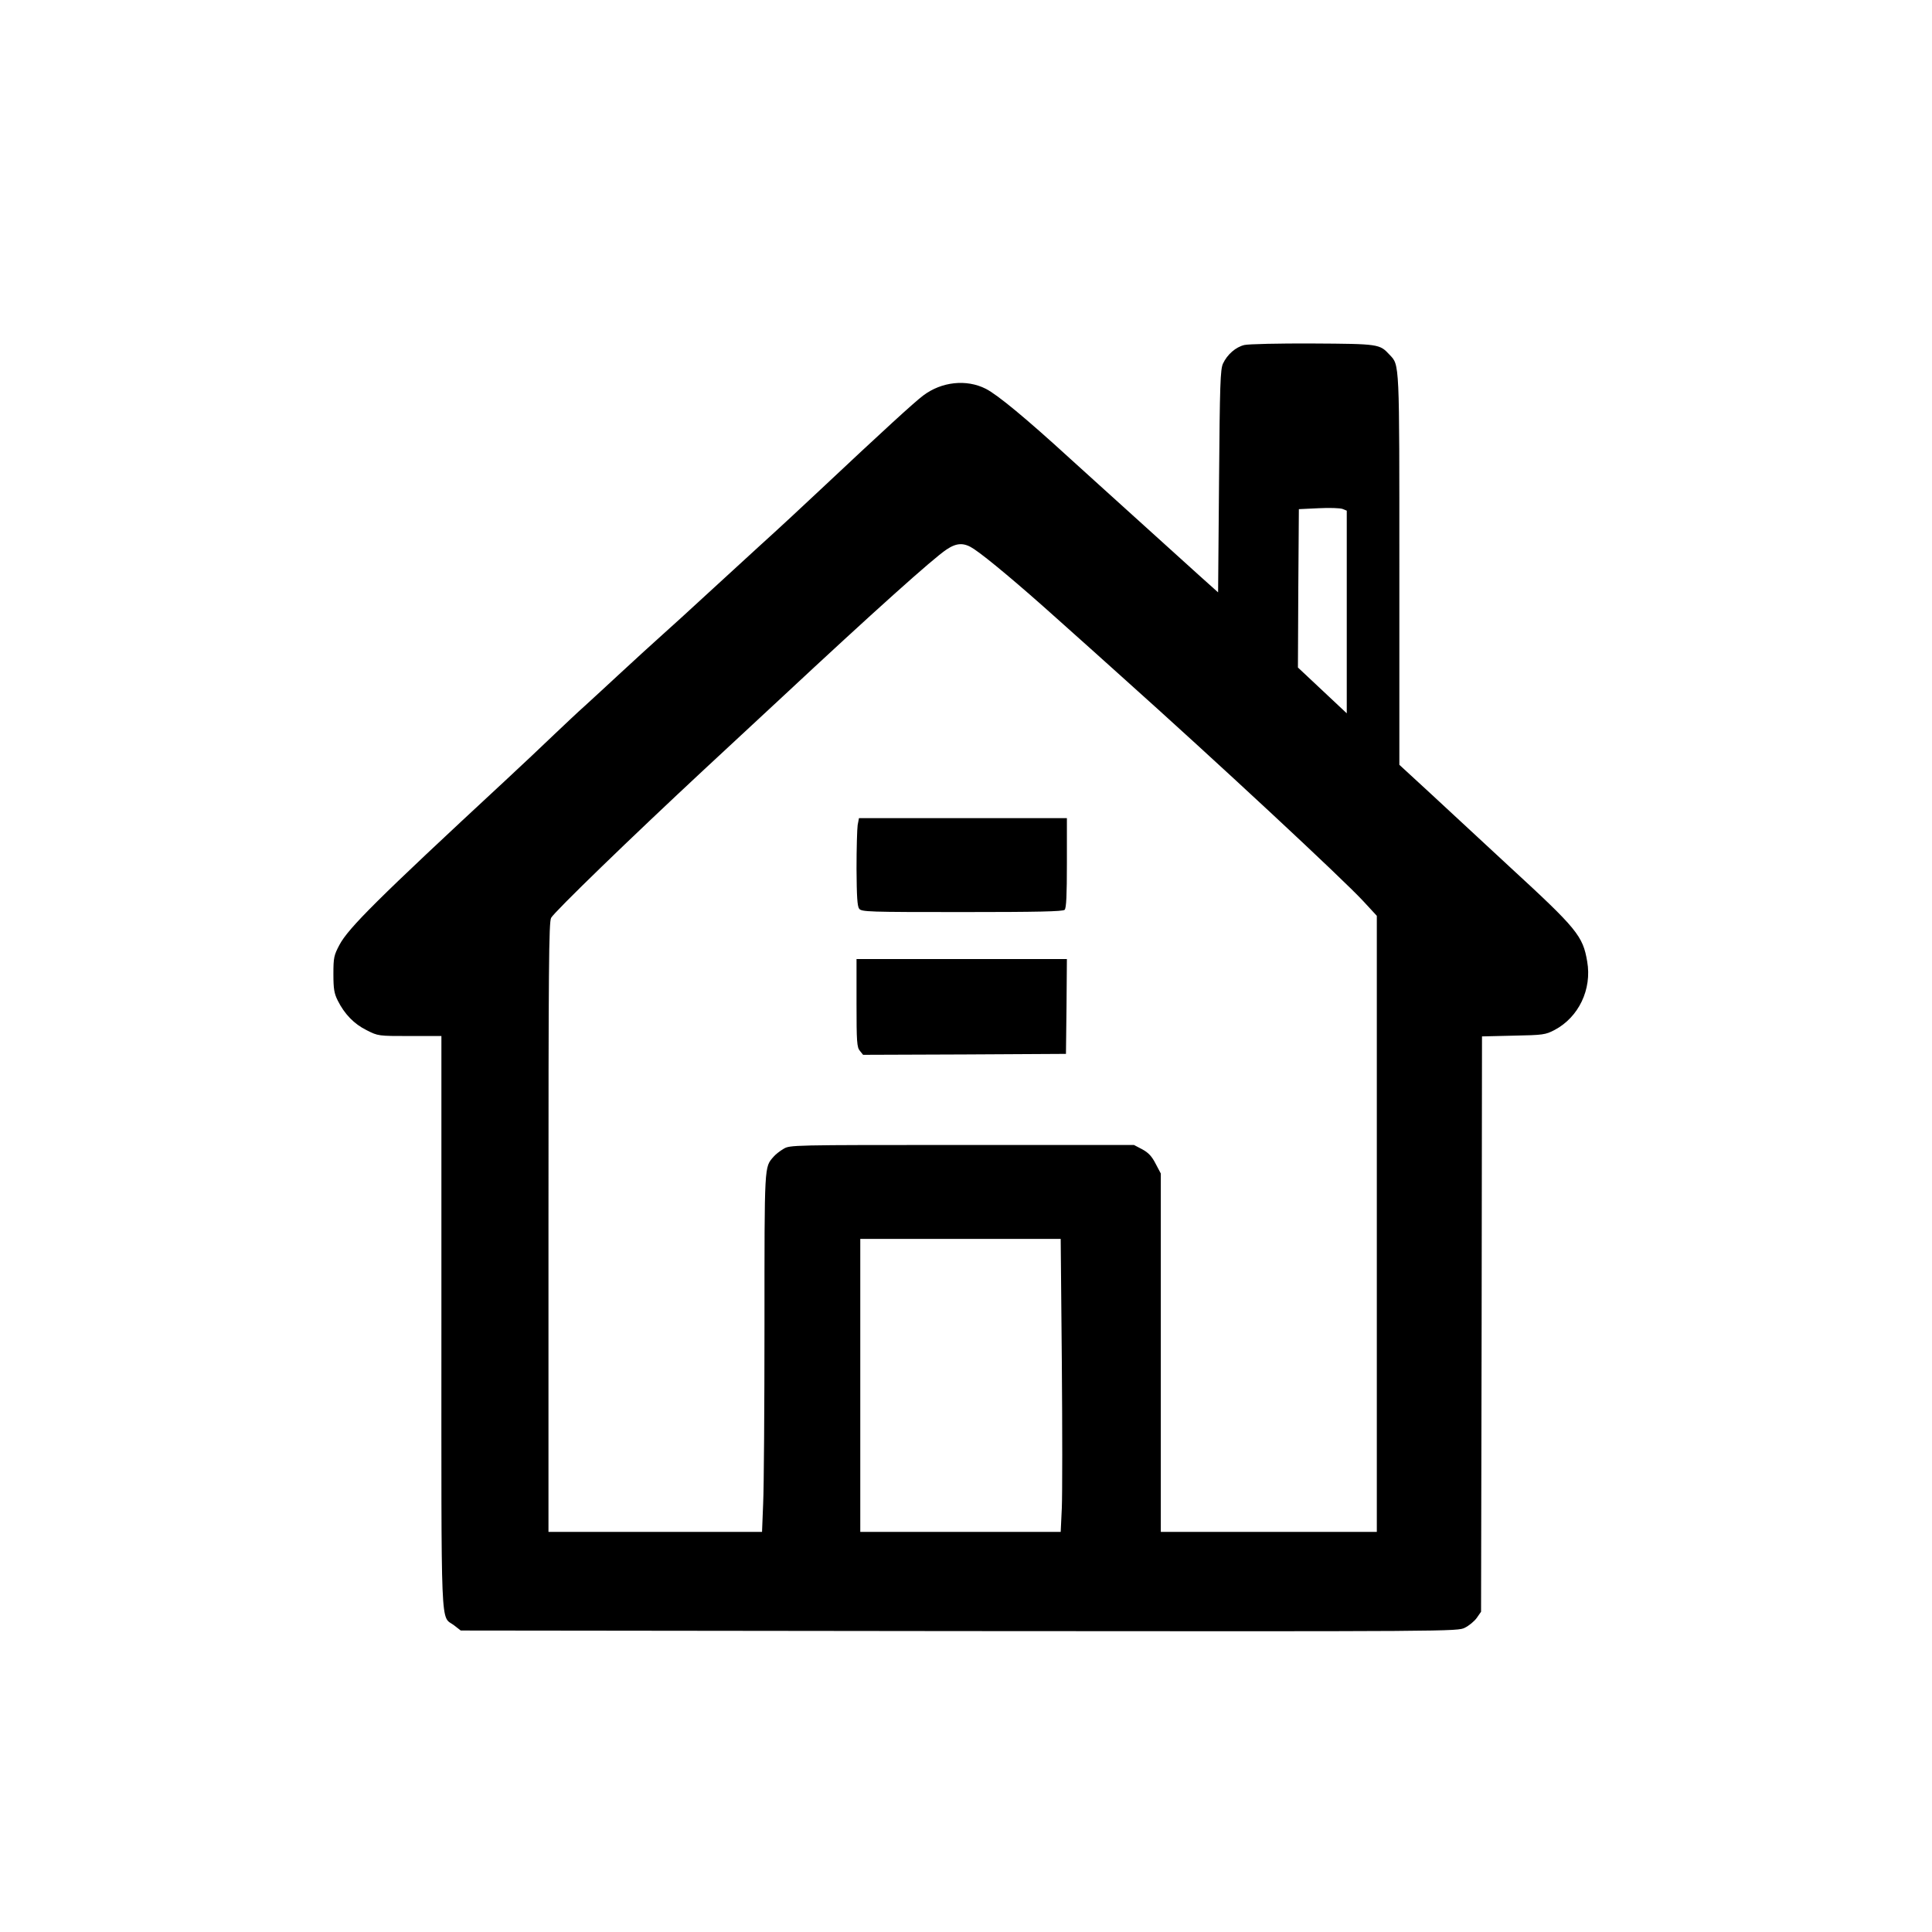 <?xml version="1.0" standalone="no"?>
<!DOCTYPE svg PUBLIC "-//W3C//DTD SVG 20010904//EN"
 "http://www.w3.org/TR/2001/REC-SVG-20010904/DTD/svg10.dtd">
<svg version="1.0" xmlns="http://www.w3.org/2000/svg"
 width="144pt" height="144pt" viewBox="0 0 144 144"
 preserveAspectRatio="xMidYMid meet">
<g transform="translate(0,144) scale(0.014,-0.014)"
fill="#000000" stroke="none">
<path d="M6625 8449 c-46 -11 -91 -50 -114 -99 -14 -31 -17 -108 -21 -627 l-5
-591 -96 86 c-519 470 -684 618 -693 627 -233 213 -385 339 -448 371 -103 52
-235 38 -333 -36 -48 -36 -217 -191 -545 -499 -85 -80 -229 -214 -320 -296
-90 -83 -225 -206 -300 -275 -74 -69 -176 -161 -225 -205 -49 -44 -148 -134
-219 -200 -71 -66 -157 -145 -191 -176 -34 -30 -108 -100 -166 -155 -57 -55
-174 -165 -259 -244 -683 -633 -835 -785 -883 -875 -29 -55 -32 -67 -32 -155
0 -79 4 -103 23 -141 36 -72 87 -125 154 -158 61 -31 62 -31 230 -31 l168 0 0
-1525 c0 -1691 -6 -1557 67 -1612 l36 -28 2654 -3 c2629 -2 2654 -2 2692 18
22 11 50 34 63 52 l23 33 3 1532 2 1531 168 4 c158 3 170 5 218 30 129 68 200
217 174 365 -23 136 -53 173 -414 505 -143 133 -334 309 -423 392 l-163 150 0
1037 c0 1122 2 1089 -53 1147 -52 56 -56 57 -407 59 -181 1 -343 -3 -365 -8z
m545 -1422 l0 -539 -130 122 -130 122 2 422 3 421 105 5 c58 3 115 1 128 -4
l22 -9 0 -540z m-1985 336 c69 -46 243 -192 439 -368 105 -93 260 -233 346
-310 503 -450 1177 -1077 1288 -1197 l72 -78 0 -1640 0 -1640 -575 0 -575 0 0
954 0 954 -28 53 c-20 39 -38 58 -71 76 l-44 23 -916 0 c-909 0 -916 0 -950
-21 -19 -11 -43 -30 -53 -42 -49 -57 -48 -32 -48 -890 0 -442 -3 -872 -7 -955
l-6 -152 -569 0 -568 0 0 1620 c0 1389 2 1625 14 1649 17 32 429 431 816 791
145 135 334 310 420 390 475 443 798 733 869 780 55 37 94 38 146 3z m468
-4325 c3 -359 3 -710 0 -780 l-6 -128 -533 0 -534 0 0 780 0 780 533 0 534 0
6 -652z"/>
<path d="M4566 5893 c-3 -21 -6 -126 -6 -233 1 -146 4 -199 14 -212 12 -17 50
-18 548 -18 402 0 537 3 546 12 9 9 12 78 12 250 l0 238 -554 0 -553 0 -7 -37z"/>
<path d="M4560 4946 c0 -208 2 -236 18 -255 l17 -21 540 2 540 3 3 253 2 252
-560 0 -560 0 0 -234z"/>
</g>
</svg>
